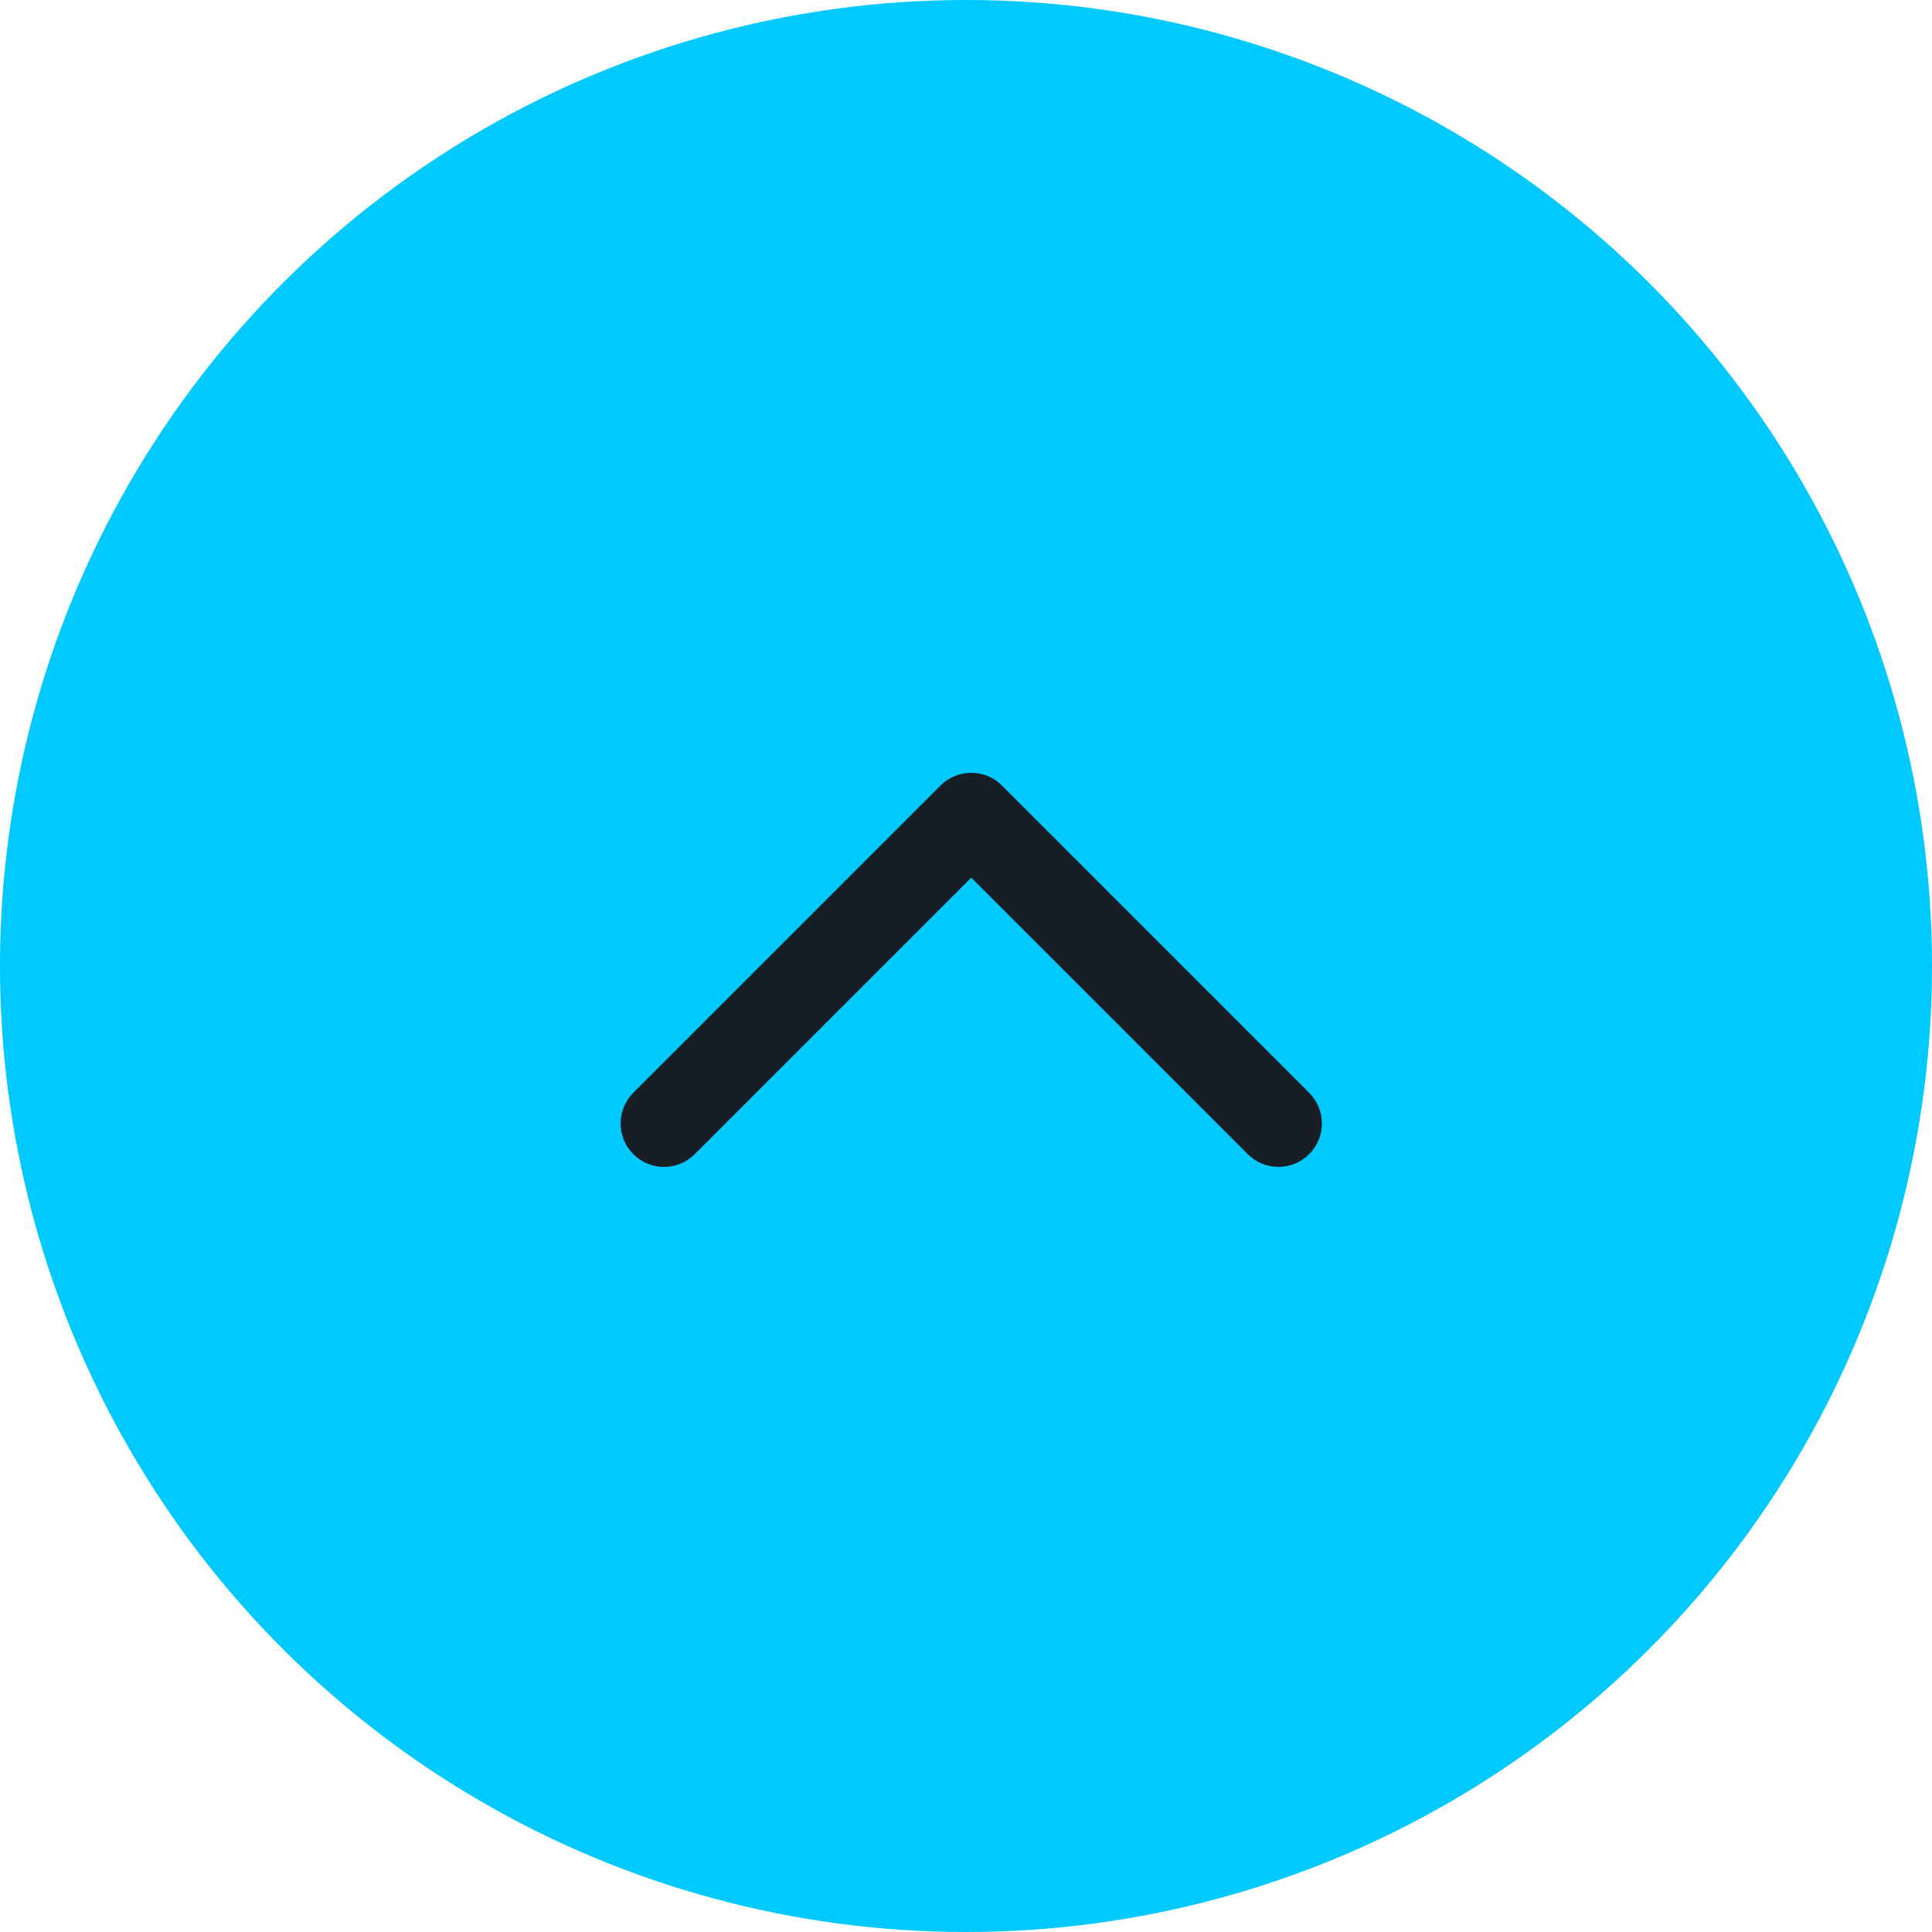 <svg width="40" height="40" viewBox="0 0 40 40" fill="none" xmlns="http://www.w3.org/2000/svg">
<ellipse cx="20" cy="20" rx="20" ry="20" transform="rotate(90 20 20)" fill="#00C9FF"/>
<path fill-rule="evenodd" clip-rule="evenodd" d="M20.108 18.172L25.831 23.894C26.183 24.247 26.753 24.247 27.105 23.896C27.458 23.542 27.455 22.975 27.103 22.622L20.746 16.265C20.746 16.265 20.745 16.265 20.745 16.265C20.745 16.264 20.745 16.264 20.744 16.264C20.568 16.087 20.338 16 20.108 16C19.878 16.001 19.648 16.088 19.472 16.264C19.472 16.264 19.472 16.264 19.472 16.265C19.471 16.265 19.471 16.265 19.471 16.265L13.114 22.622C12.761 22.975 12.761 23.545 13.112 23.896C13.466 24.25 14.034 24.247 14.386 23.894L20.108 18.172Z" fill="#171E26"/>
</svg>
